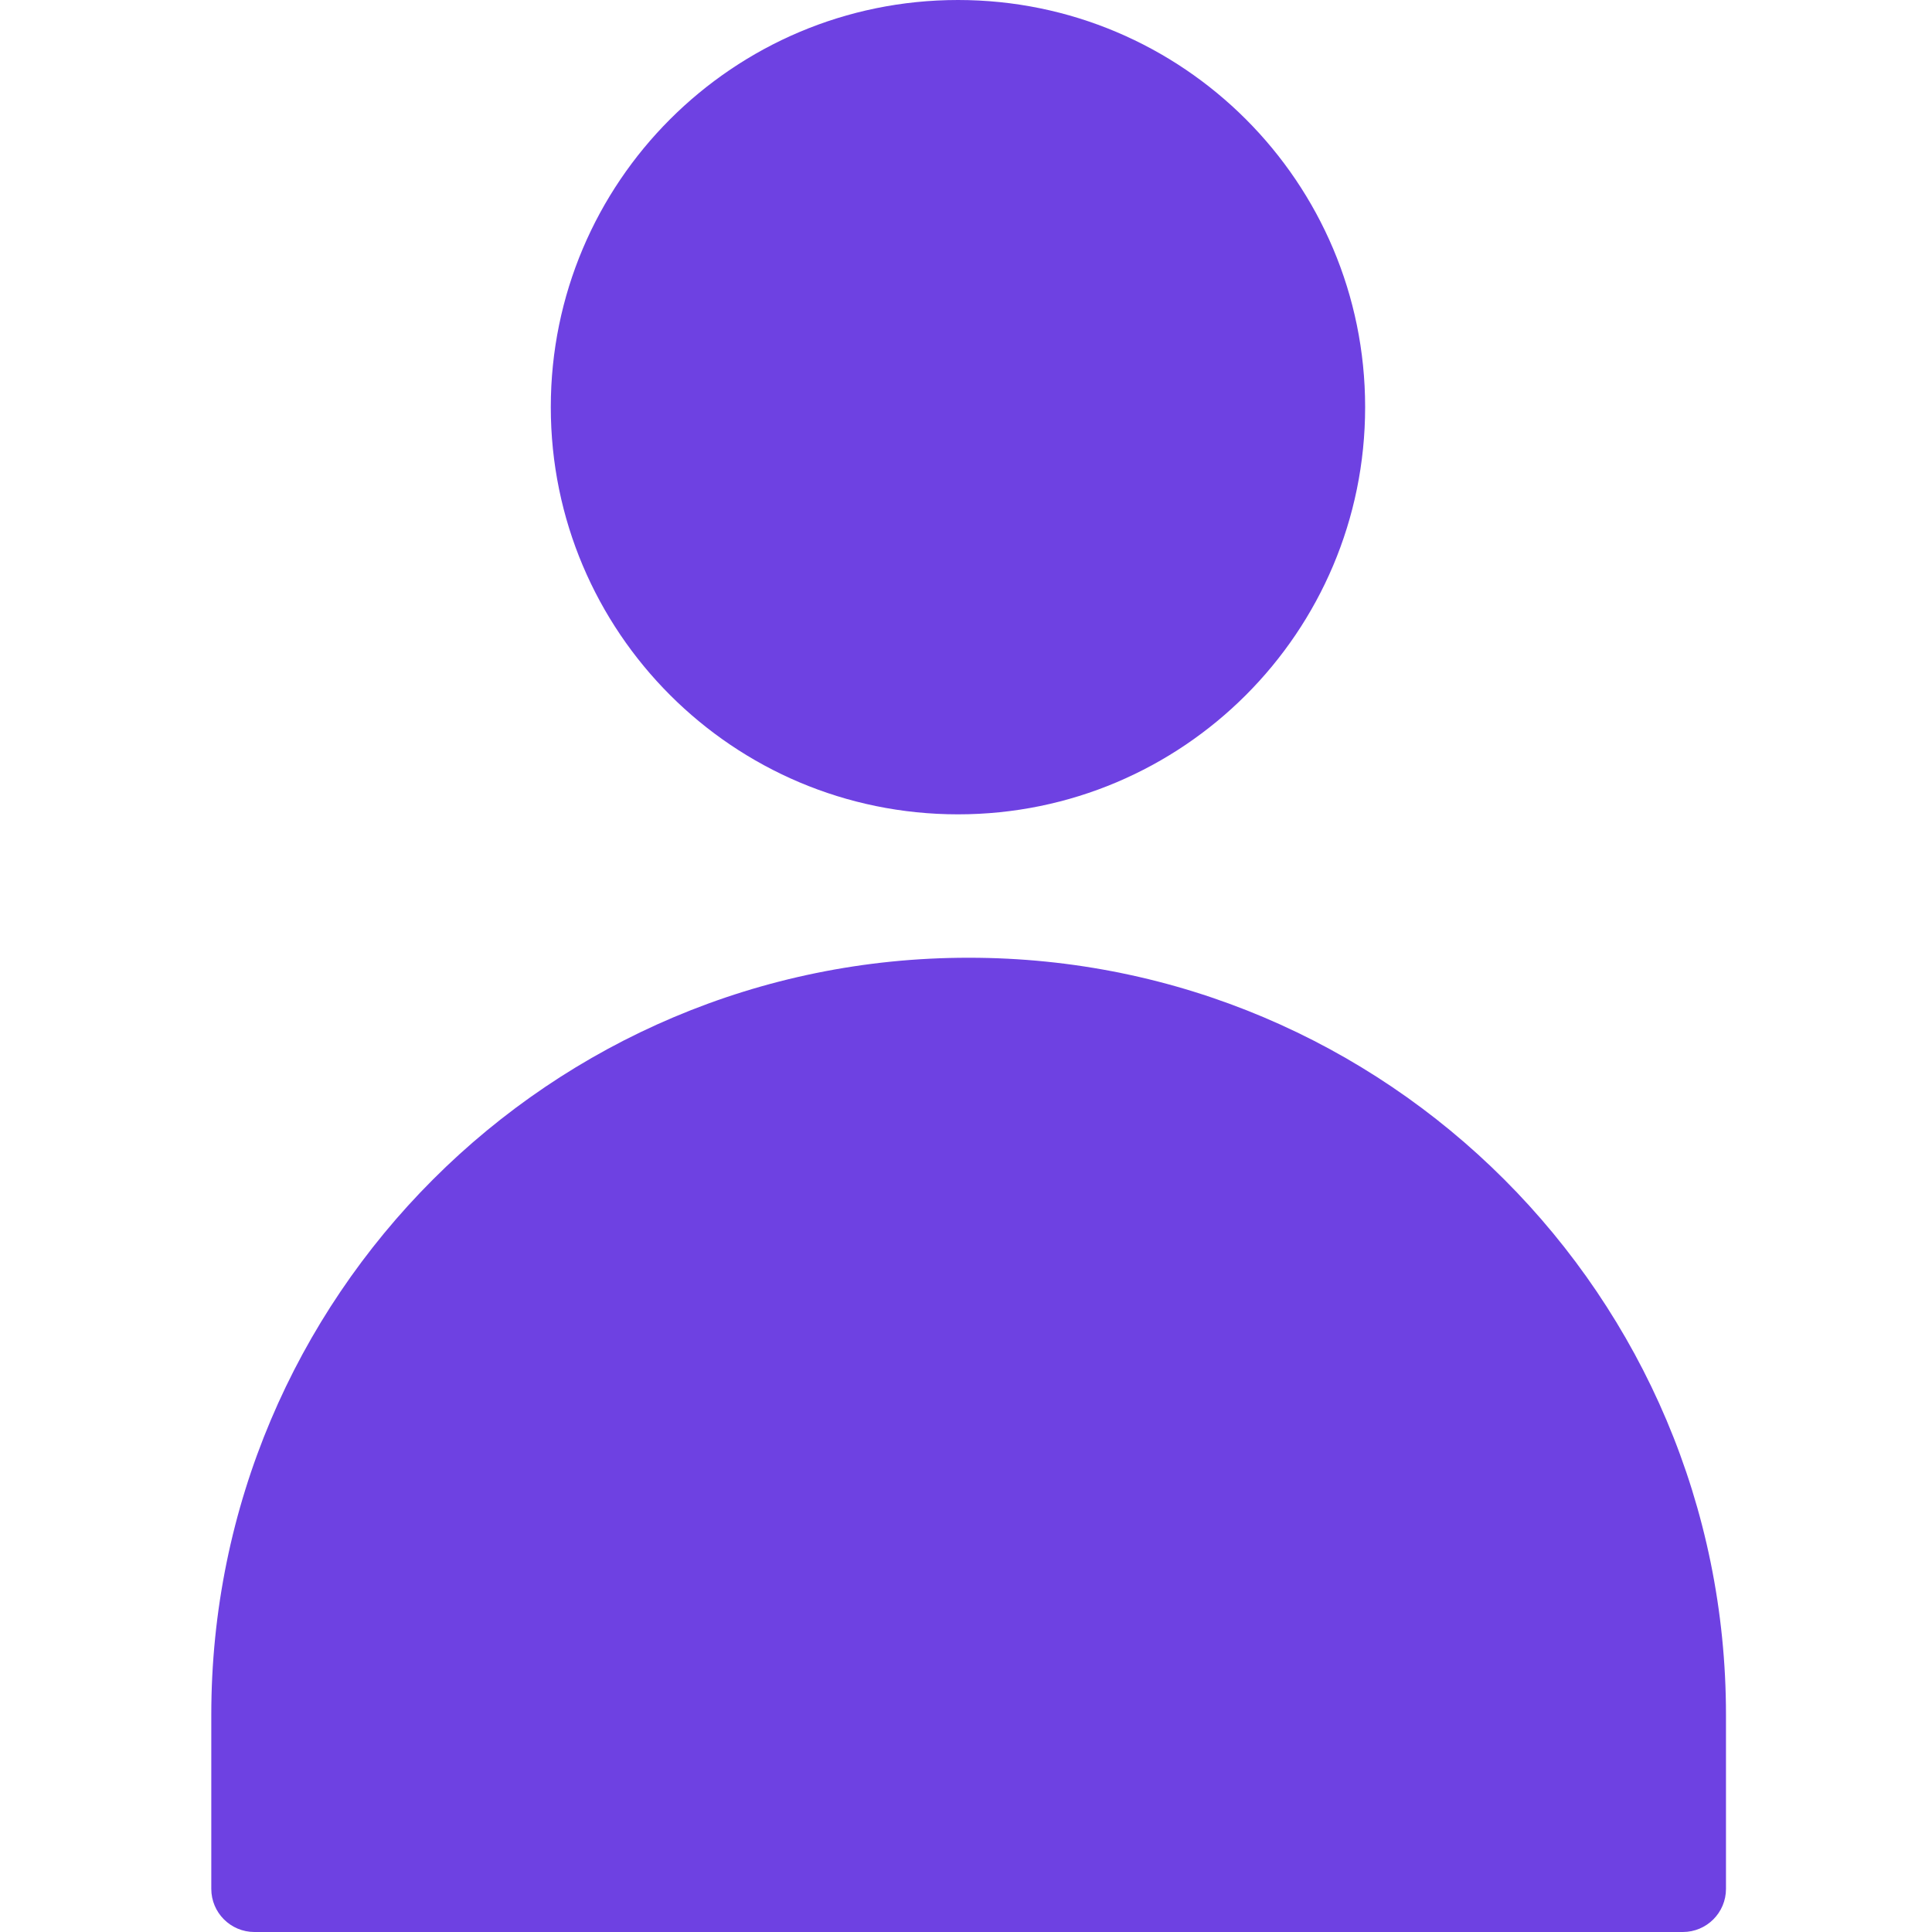 <svg width="22" height="22" viewBox="0 0 22 22" fill="none" xmlns="http://www.w3.org/2000/svg">
<g clip-path="url(#clip0)">
<path d="M15.545 4.636C15.545 7.197 13.469 9.273 10.909 9.273C8.348 9.273 6.272 7.197 6.272 4.636C6.272 2.076 8.348 0 10.909 0C13.469 0 15.545 2.076 15.545 4.636Z" fill="#6E41E2"/>
<path d="M11.03 10.906C6.266 10.904 2.404 14.766 2.406 19.53V21.509C2.406 21.78 2.626 22 2.897 22H19.163C19.434 22 19.654 21.78 19.654 21.509V19.53C19.656 14.766 15.793 10.904 11.03 10.906Z" fill="#6E41E2"/>
</g>
<defs>
<clipPath id="clip0">
<rect width="22" height="22" fill="white"/>
</clipPath>
</defs>
</svg>
